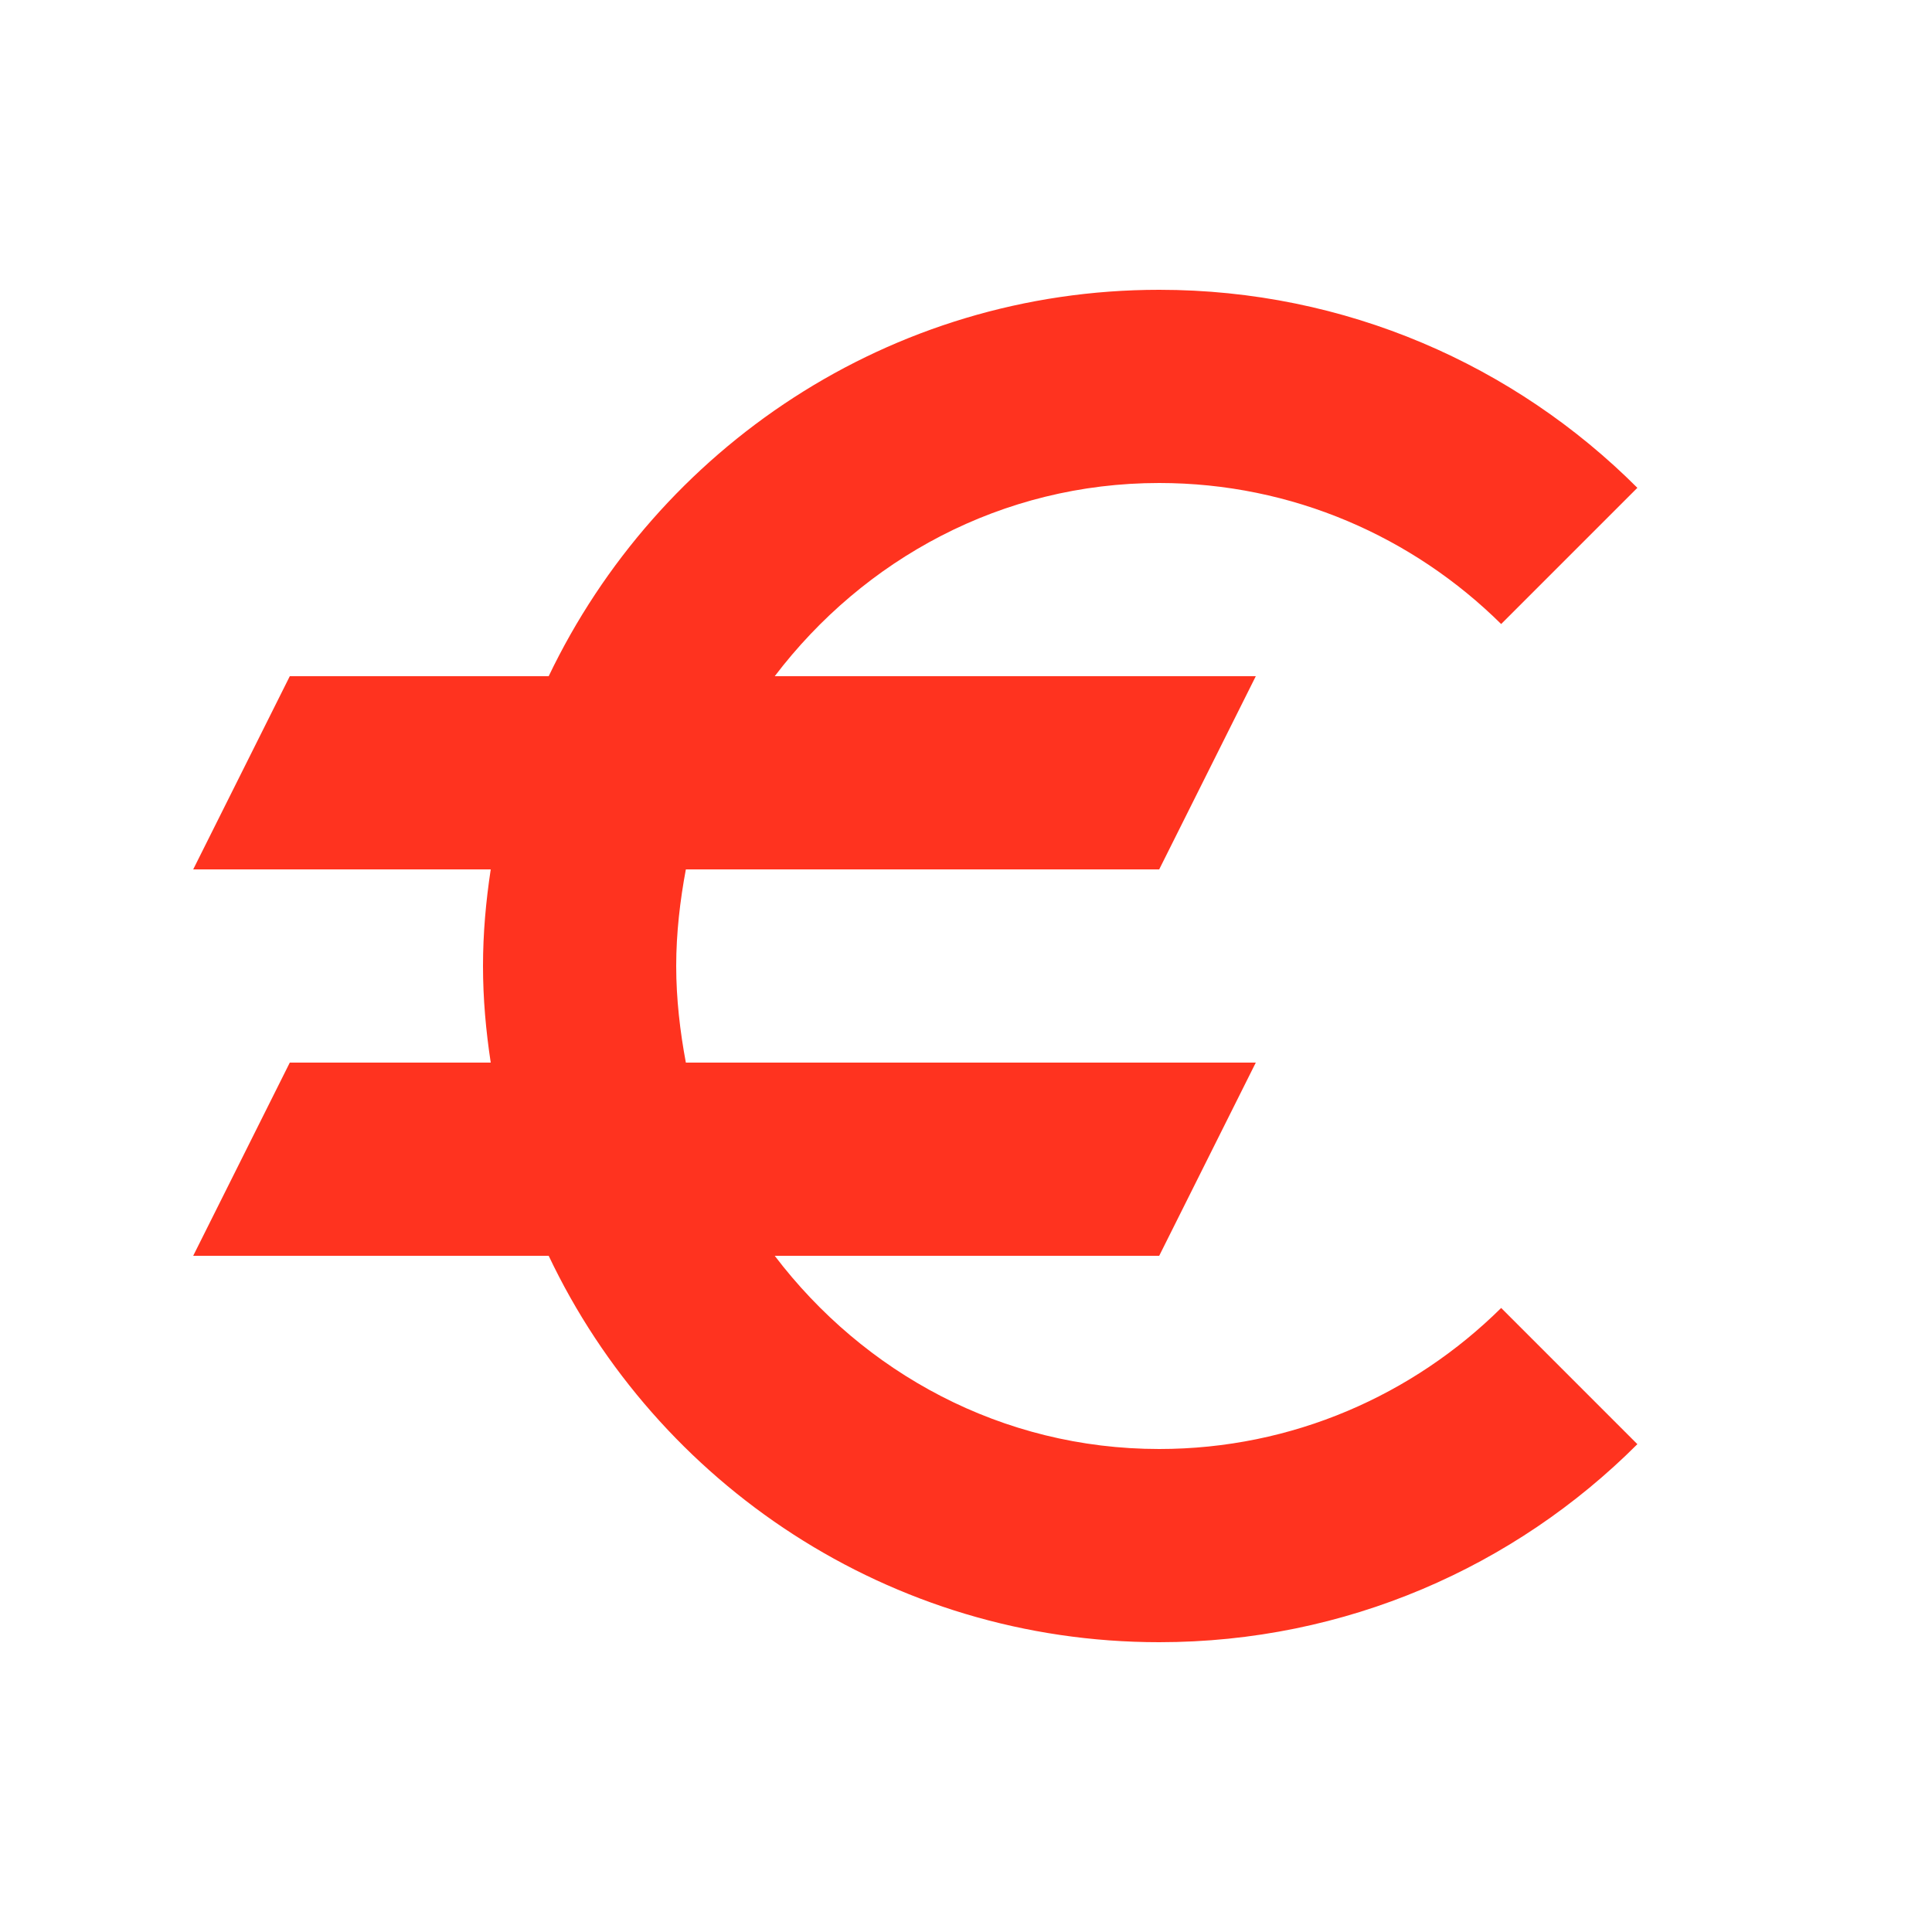 <svg fill="#FF331F" xmlns="http://www.w3.org/2000/svg" enable-background="new 0 0 20 20" height="20" viewBox="0 0 20 20" width="20"><g><rect fill="none" height="20" width="20" x="0"/></g><g><g/><path d="M12,15c-1.63,0-3.06-0.79-3.98-2H12l1-2H7.1C7.04,10.68,7,10.34,7,10s0.04-0.68,0.1-1H12l1-2H8.02C8.94,5.79,10.37,5,12,5 c1.38,0,2.63,0.56,3.54,1.46l1.41-1.41C15.68,3.78,13.93,3,12,3C9.21,3,6.81,4.64,5.68,7H3L2,9h3.08C5.03,9.33,5,9.66,5,10 s0.03,0.67,0.08,1H3l-1,2h3.68c1.12,2.36,3.53,4,6.32,4c1.93,0,3.68-0.78,4.95-2.05l-1.41-1.41C14.63,14.44,13.38,15,12,15z"/></g></svg>